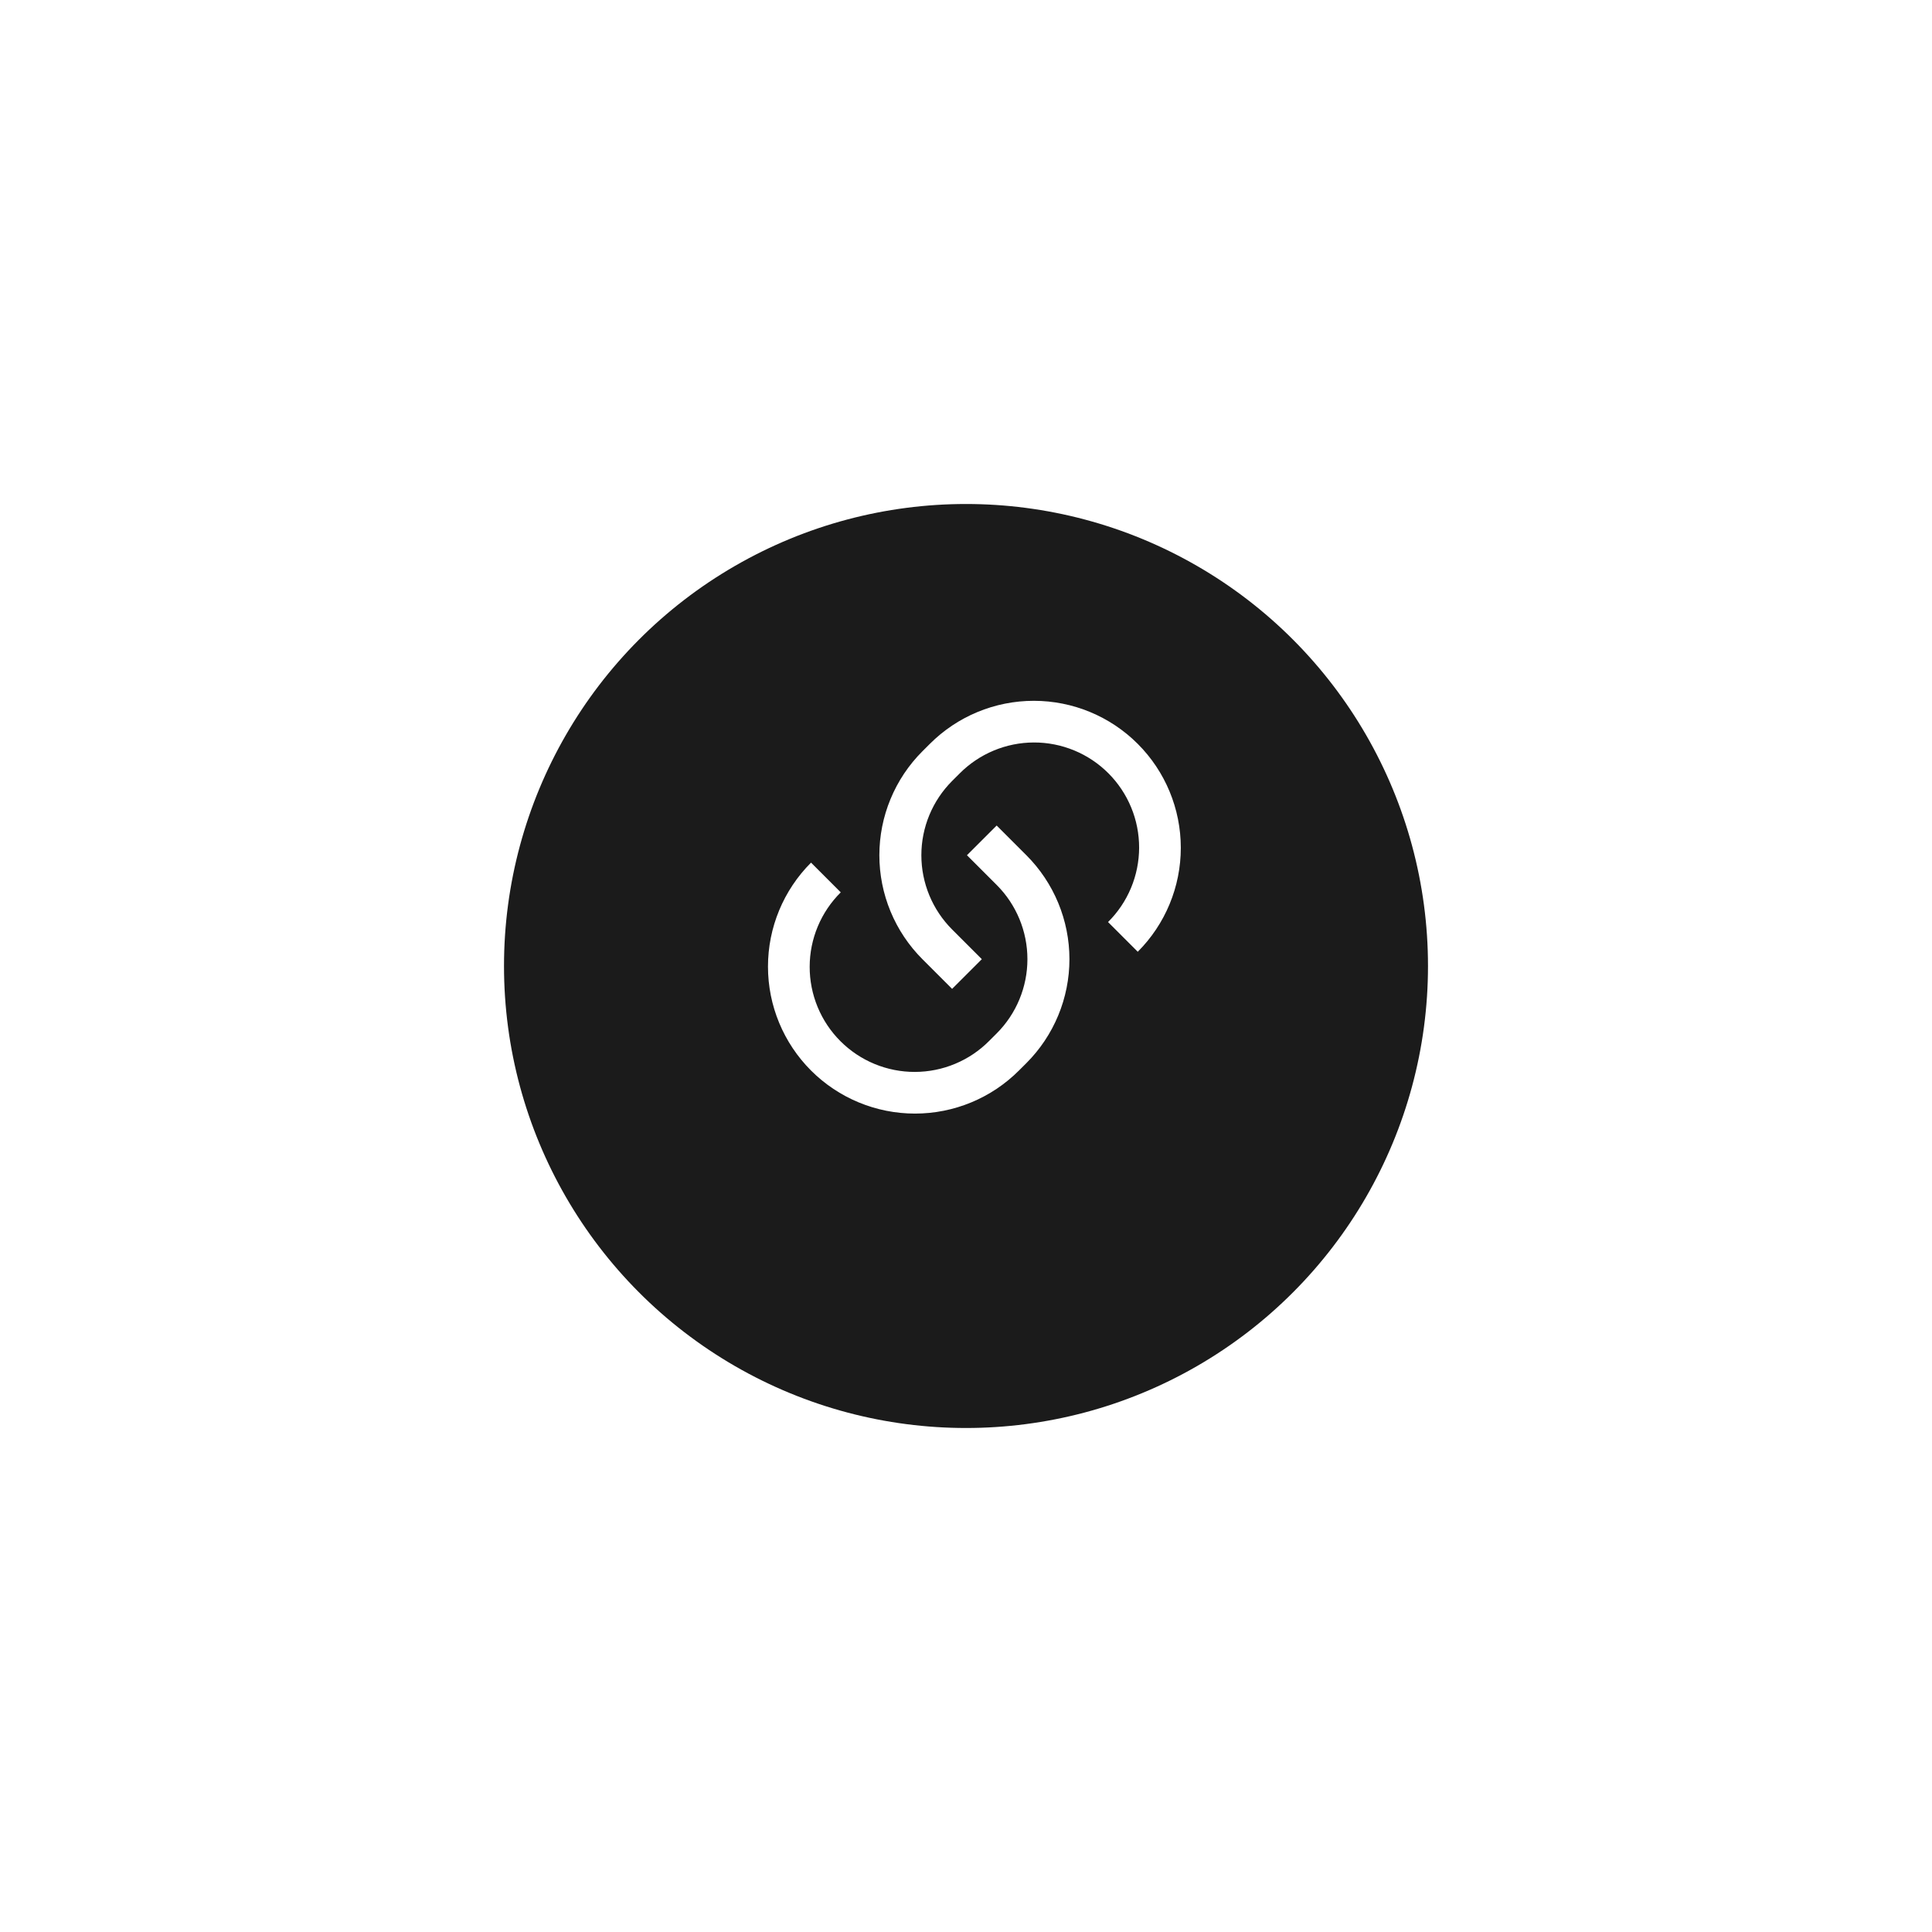 <svg width="115" height="115" viewBox="0 0 115 115" fill="none" xmlns="http://www.w3.org/2000/svg">
<g filter="url(#filter0_d_1616_960)">
<circle cx="57.5" cy="53.5" r="27.5" fill="#1B1B1B"/>
</g>
<path d="M59.325 49.138L61.093 50.906C61.906 51.719 62.55 52.684 62.99 53.745C63.43 54.807 63.657 55.945 63.657 57.094C63.657 58.243 63.43 59.381 62.99 60.443C62.55 61.504 61.906 62.469 61.093 63.281L60.651 63.722C59.01 65.364 56.784 66.285 54.463 66.285C52.143 66.285 49.917 65.364 48.276 63.722C46.635 62.081 45.713 59.856 45.713 57.535C45.713 55.214 46.635 52.989 48.276 51.347L50.045 53.116C49.46 53.696 48.996 54.385 48.678 55.144C48.361 55.904 48.196 56.718 48.195 57.541C48.193 58.364 48.354 59.18 48.668 59.941C48.982 60.701 49.443 61.392 50.025 61.974C50.607 62.556 51.298 63.018 52.059 63.332C52.82 63.646 53.635 63.807 54.458 63.805C55.281 63.803 56.096 63.639 56.855 63.321C57.615 63.004 58.304 62.54 58.883 61.955L59.326 61.513C60.498 60.34 61.156 58.751 61.156 57.094C61.156 55.437 60.498 53.847 59.326 52.675L57.557 50.906L59.326 49.139L59.325 49.138ZM67.722 56.651L65.955 54.884C66.539 54.304 67.004 53.615 67.321 52.856C67.638 52.096 67.803 51.282 67.805 50.459C67.806 49.636 67.646 48.82 67.331 48.06C67.017 47.299 66.556 46.608 65.974 46.026C65.392 45.444 64.701 44.982 63.94 44.668C63.179 44.354 62.364 44.193 61.541 44.195C60.718 44.197 59.903 44.361 59.144 44.679C58.385 44.996 57.695 45.461 57.116 46.045L56.673 46.487C55.502 47.66 54.843 49.249 54.843 50.906C54.843 52.564 55.502 54.153 56.673 55.325L58.442 57.094L56.673 58.861L54.906 57.094C54.093 56.281 53.449 55.317 53.009 54.255C52.569 53.193 52.343 52.055 52.343 50.906C52.343 49.757 52.569 48.619 53.009 47.558C53.449 46.496 54.093 45.531 54.906 44.719L55.348 44.278C56.989 42.636 59.215 41.715 61.536 41.715C63.857 41.715 66.082 42.636 67.723 44.278C69.364 45.919 70.286 48.144 70.286 50.465C70.286 52.786 69.364 55.011 67.723 56.653L67.722 56.651Z" fill="white"/>
<defs>
<filter id="filter0_d_1616_960" x="0" y="0" width="115" height="115" filterUnits="userSpaceOnUse" color-interpolation-filters="sRGB">
<feFlood flood-opacity="0" result="BackgroundImageFix"/>
<feColorMatrix in="SourceAlpha" type="matrix" values="0 0 0 0 0 0 0 0 0 0 0 0 0 0 0 0 0 0 127 0" result="hardAlpha"/>
<feOffset dy="4"/>
<feGaussianBlur stdDeviation="15"/>
<feComposite in2="hardAlpha" operator="out"/>
<feColorMatrix type="matrix" values="0 0 0 0 0 0 0 0 0 0 0 0 0 0 0 0 0 0 0.15 0"/>
<feBlend mode="normal" in2="BackgroundImageFix" result="effect1_dropShadow_1616_960"/>
<feBlend mode="normal" in="SourceGraphic" in2="effect1_dropShadow_1616_960" result="shape"/>
</filter>
</defs>
</svg>
